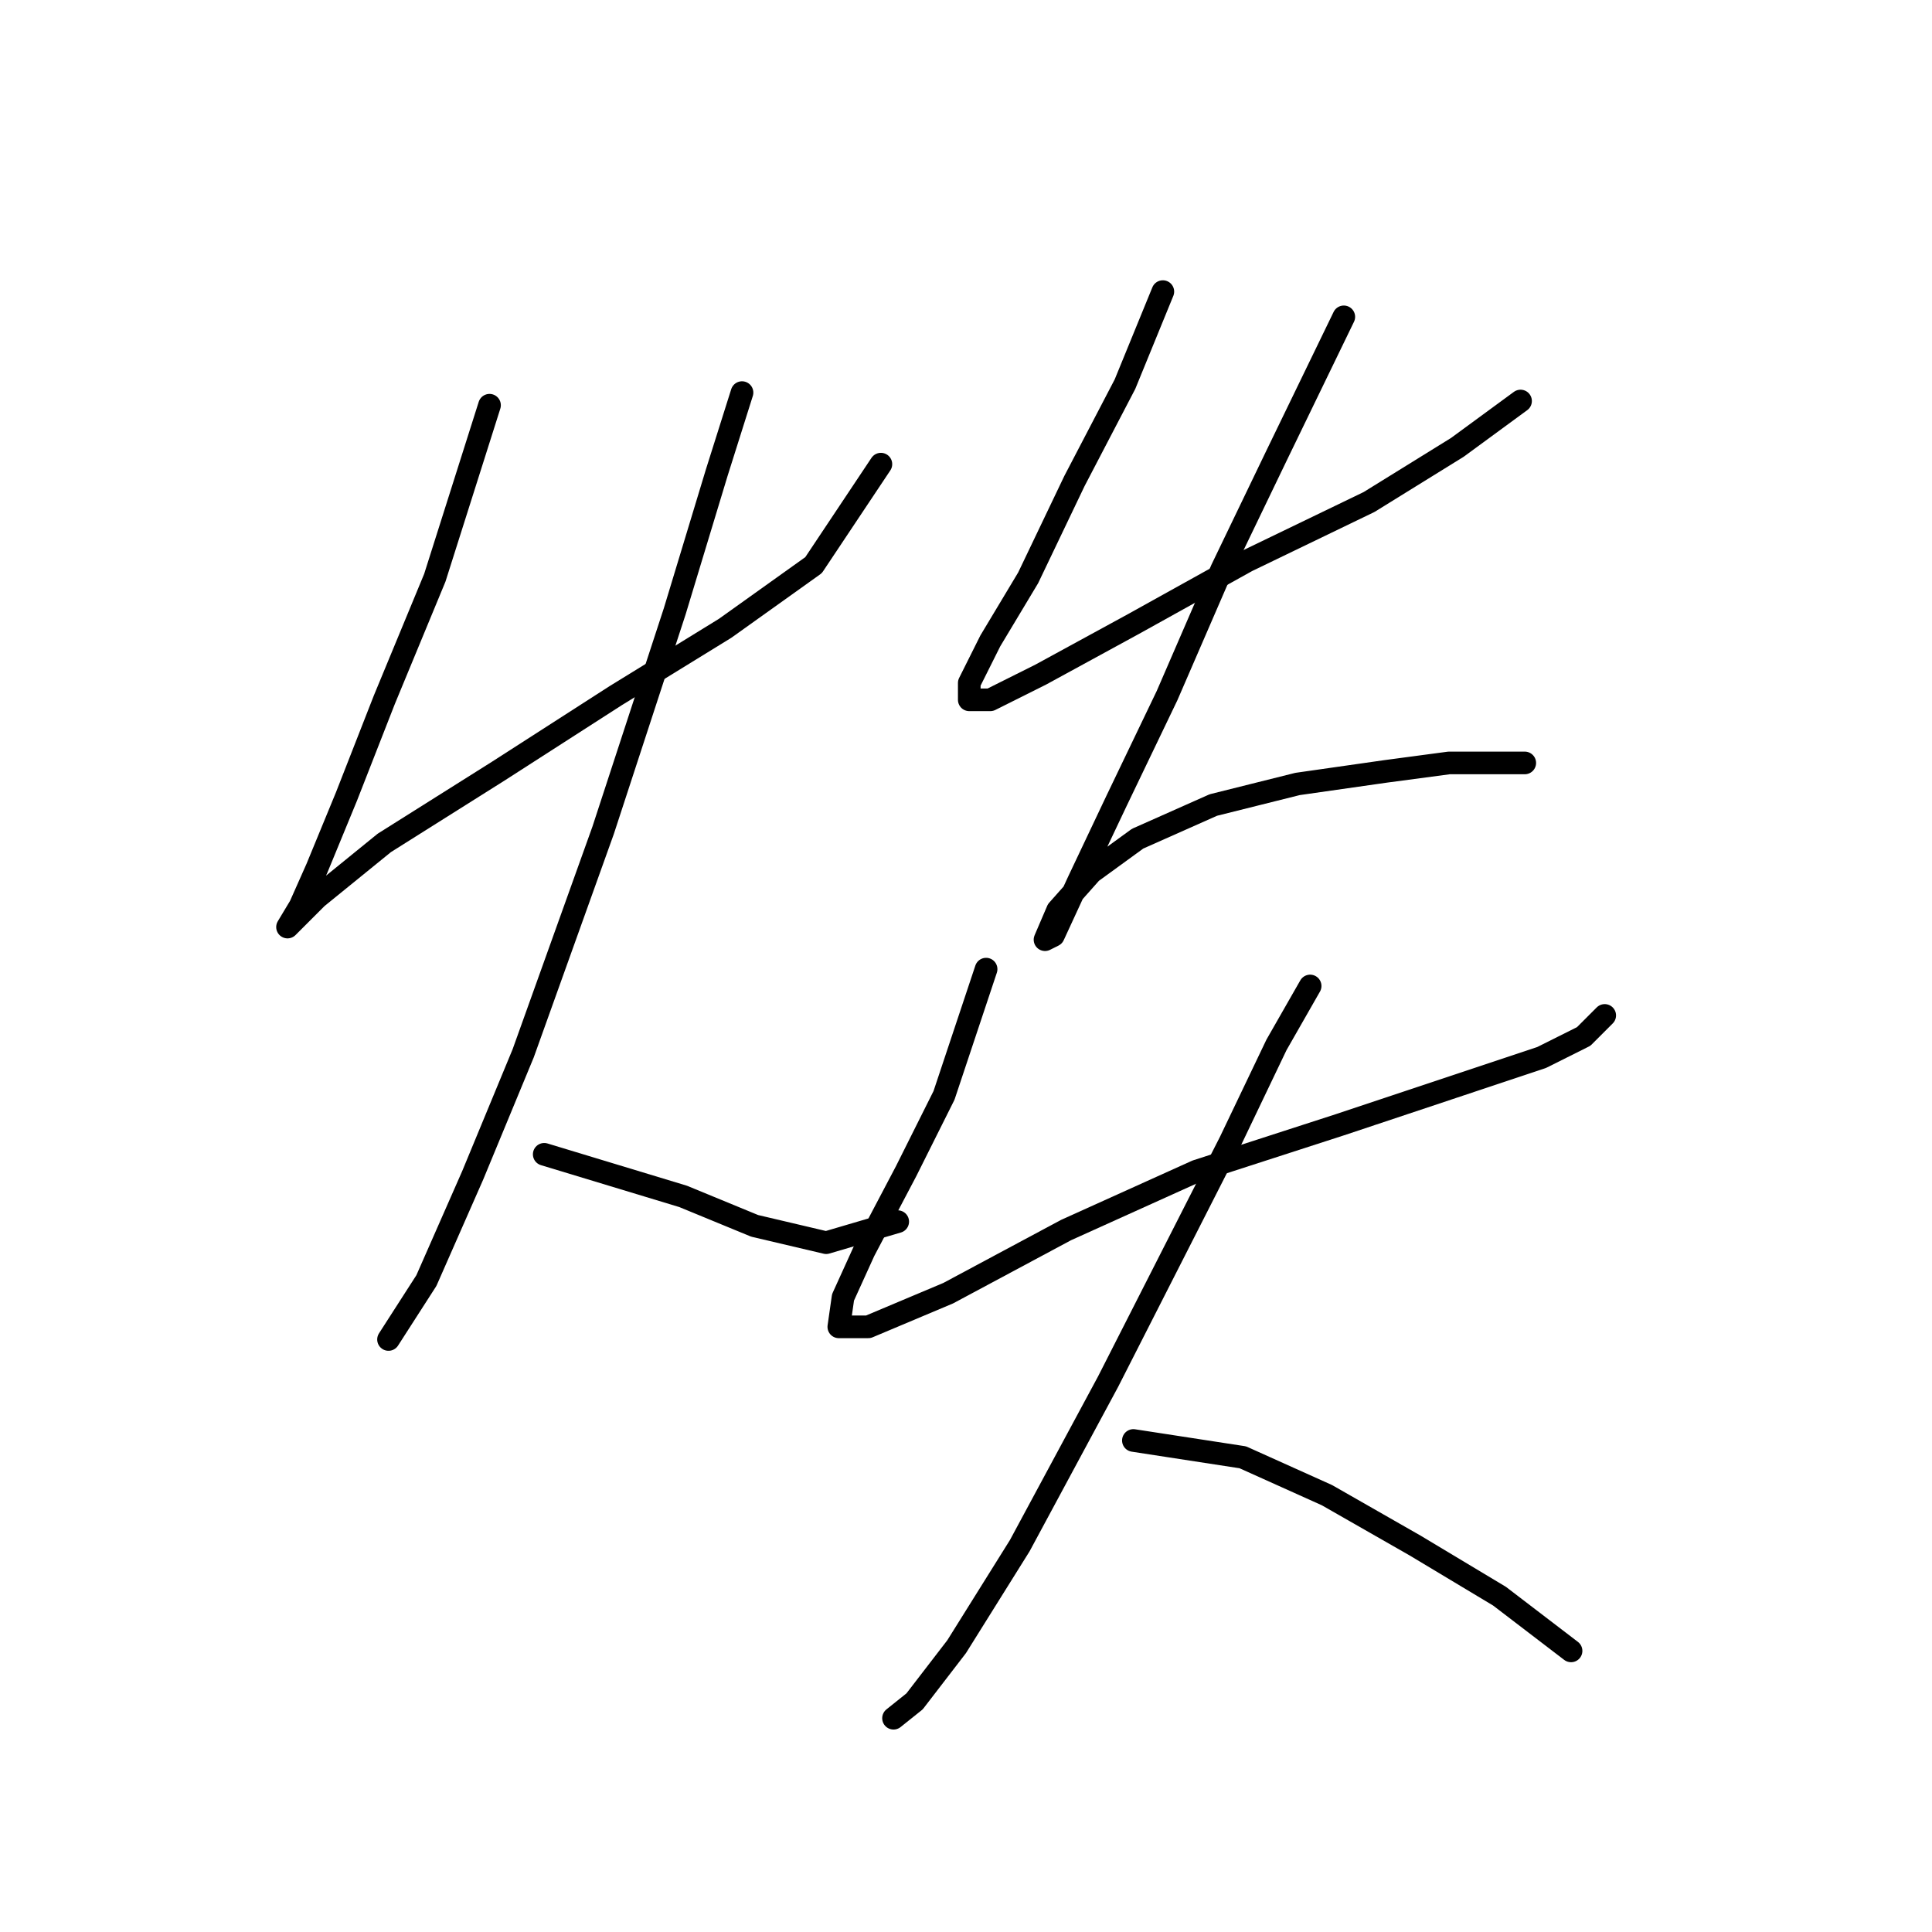 <?xml version="1.0" standalone="no"?>
    <svg width="256" height="256" xmlns="http://www.w3.org/2000/svg" version="1.1">
    <polyline stroke="black" stroke-width="3" stroke-linecap="round" fill="transparent" stroke-linejoin="round" points="64.864 53.695 57.615 76.558 50.924 92.729 45.905 105.554 42.002 115.033 39.771 120.052 38.098 122.84 42.002 118.937 50.924 111.688 65.979 102.208 81.593 92.171 96.091 83.249 107.801 74.885 116.723 61.502 116.723 61.502 " />
        <polyline stroke="black" stroke-width="3" stroke-linecap="round" fill="transparent" stroke-linejoin="round" points="98.321 52.022 94.976 62.617 89.4 81.018 79.92 110.015 69.325 139.569 62.634 155.74 56.5 169.68 51.481 177.487 51.481 177.487 " />
        <polyline stroke="black" stroke-width="3" stroke-linecap="round" fill="transparent" stroke-linejoin="round" points="72.113 152.952 90.515 158.528 99.994 162.431 109.474 164.662 118.953 161.873 118.953 161.873 " />
        <polyline stroke="black" stroke-width="3" stroke-linecap="round" fill="transparent" stroke-linejoin="round" points="154.083 38.639 149.065 50.907 142.373 63.732 136.24 76.558 131.221 84.922 128.433 90.498 128.433 92.729 131.221 92.729 137.912 89.383 150.18 82.691 165.236 74.327 181.407 66.52 193.117 59.271 201.481 53.137 201.481 53.137 " />
        <polyline stroke="black" stroke-width="3" stroke-linecap="round" fill="transparent" stroke-linejoin="round" points="178.061 41.985 169.139 60.387 161.89 75.442 154.641 92.171 147.95 106.111 142.931 116.706 139.585 123.955 138.47 124.513 140.143 120.61 144.604 115.591 150.738 111.13 160.775 106.669 171.927 103.881 183.637 102.208 192.002 101.093 198.693 101.093 202.039 101.093 202.039 101.093 " />
        <polyline stroke="black" stroke-width="3" stroke-linecap="round" fill="transparent" stroke-linejoin="round" points="130.663 128.416 125.087 145.145 120.069 155.182 114.492 165.777 111.704 171.911 111.147 175.814 115.05 175.814 125.645 171.353 141.258 162.989 158.544 155.182 177.504 149.048 192.559 144.03 204.269 140.126 209.846 137.338 212.634 134.55 212.634 134.55 " />
        <polyline stroke="black" stroke-width="3" stroke-linecap="round" fill="transparent" stroke-linejoin="round" points="173.6 130.647 169.139 138.453 163.005 151.279 146.834 183.063 135.124 204.81 126.76 218.193 121.184 225.442 118.396 227.673 118.396 227.673 " />
        <polyline stroke="black" stroke-width="3" stroke-linecap="round" fill="transparent" stroke-linejoin="round" points="150.18 190.87 164.678 193.1 175.831 198.119 187.541 204.81 198.693 211.502 208.173 218.751 208.173 218.751 " />
        </svg>